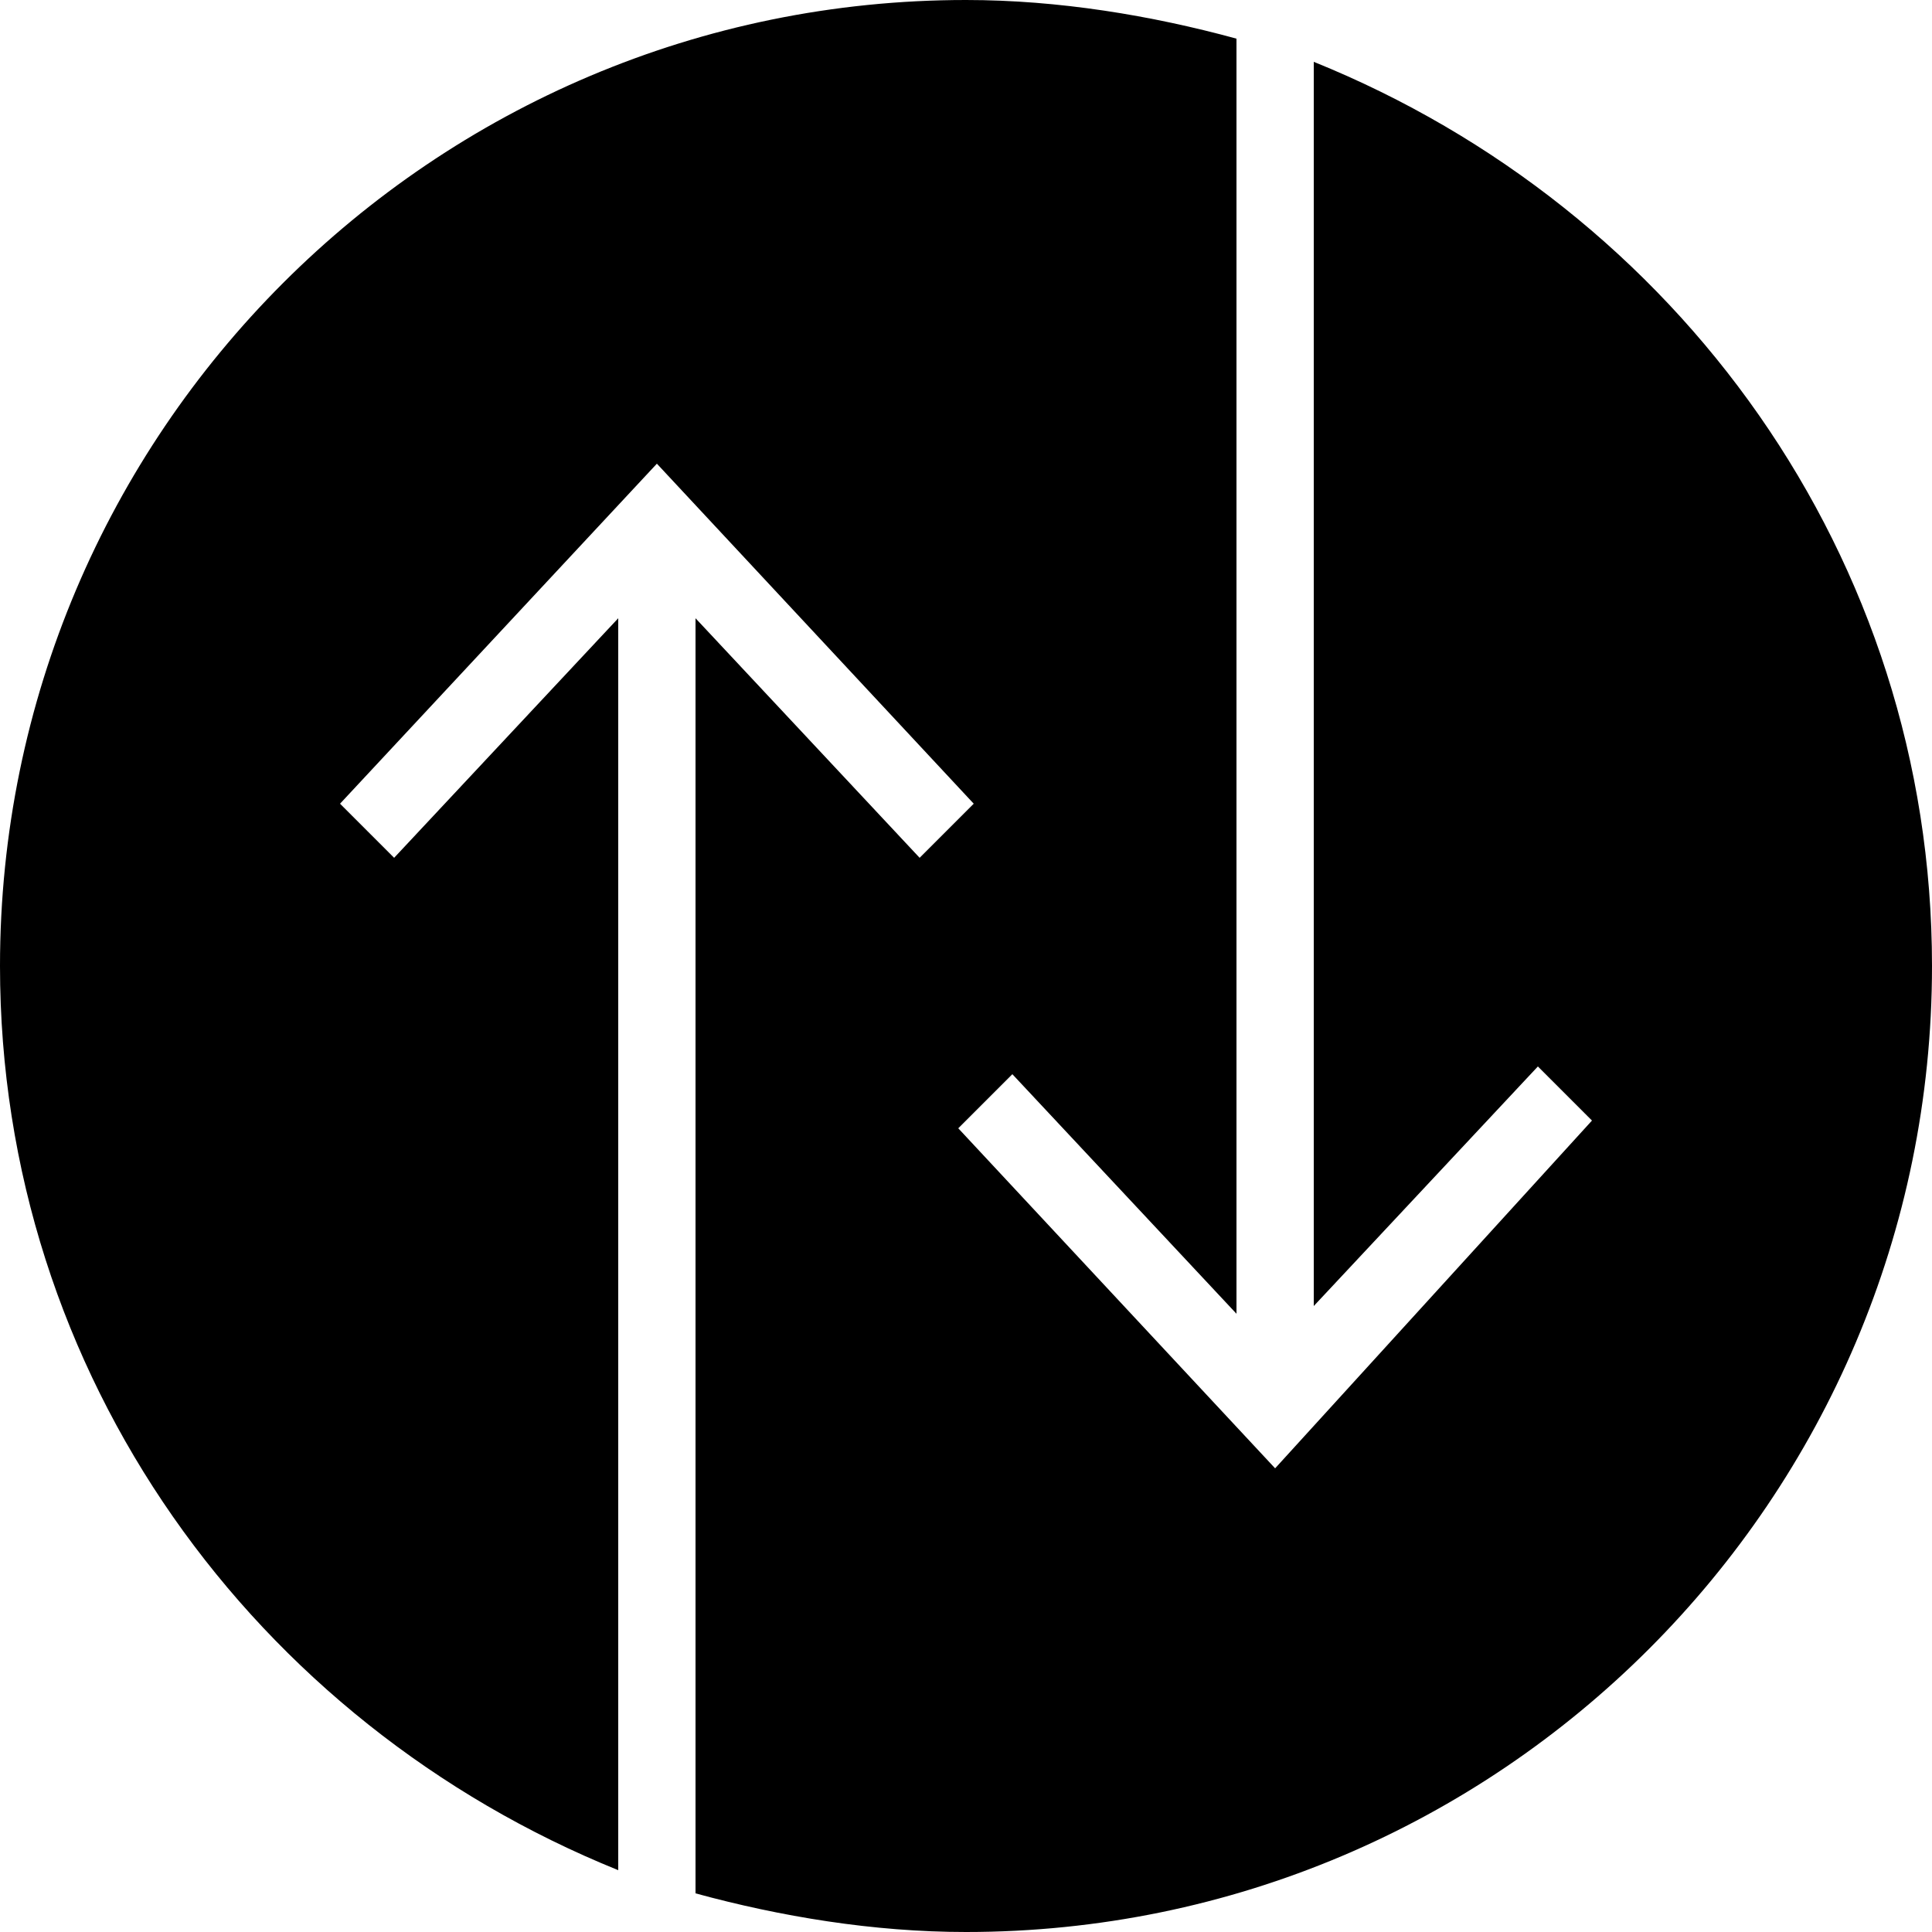 <svg xmlns="http://www.w3.org/2000/svg" viewBox="0 0 25 25"><path d="M5.1 11.1l-0.7-0.7L8.5 6l4.1 4.4 -0.7 0.7L9 8v16.5C10.1 24.8 11.3 25 12.5 25 19.4 25 25 19.4 25 12.5c0-5.3-3.3-9.8-8-11.7v16.1l2.9-3.1 0.7 0.7L16.5 19l-4.1-4.4 0.7-0.7L16 17V0.5C14.9 0.2 13.7 0 12.5 0 5.6 0 0 5.6 0 12.5c0 5.3 3.3 9.8 8 11.7V8L5.1 11.1z"/></svg>
